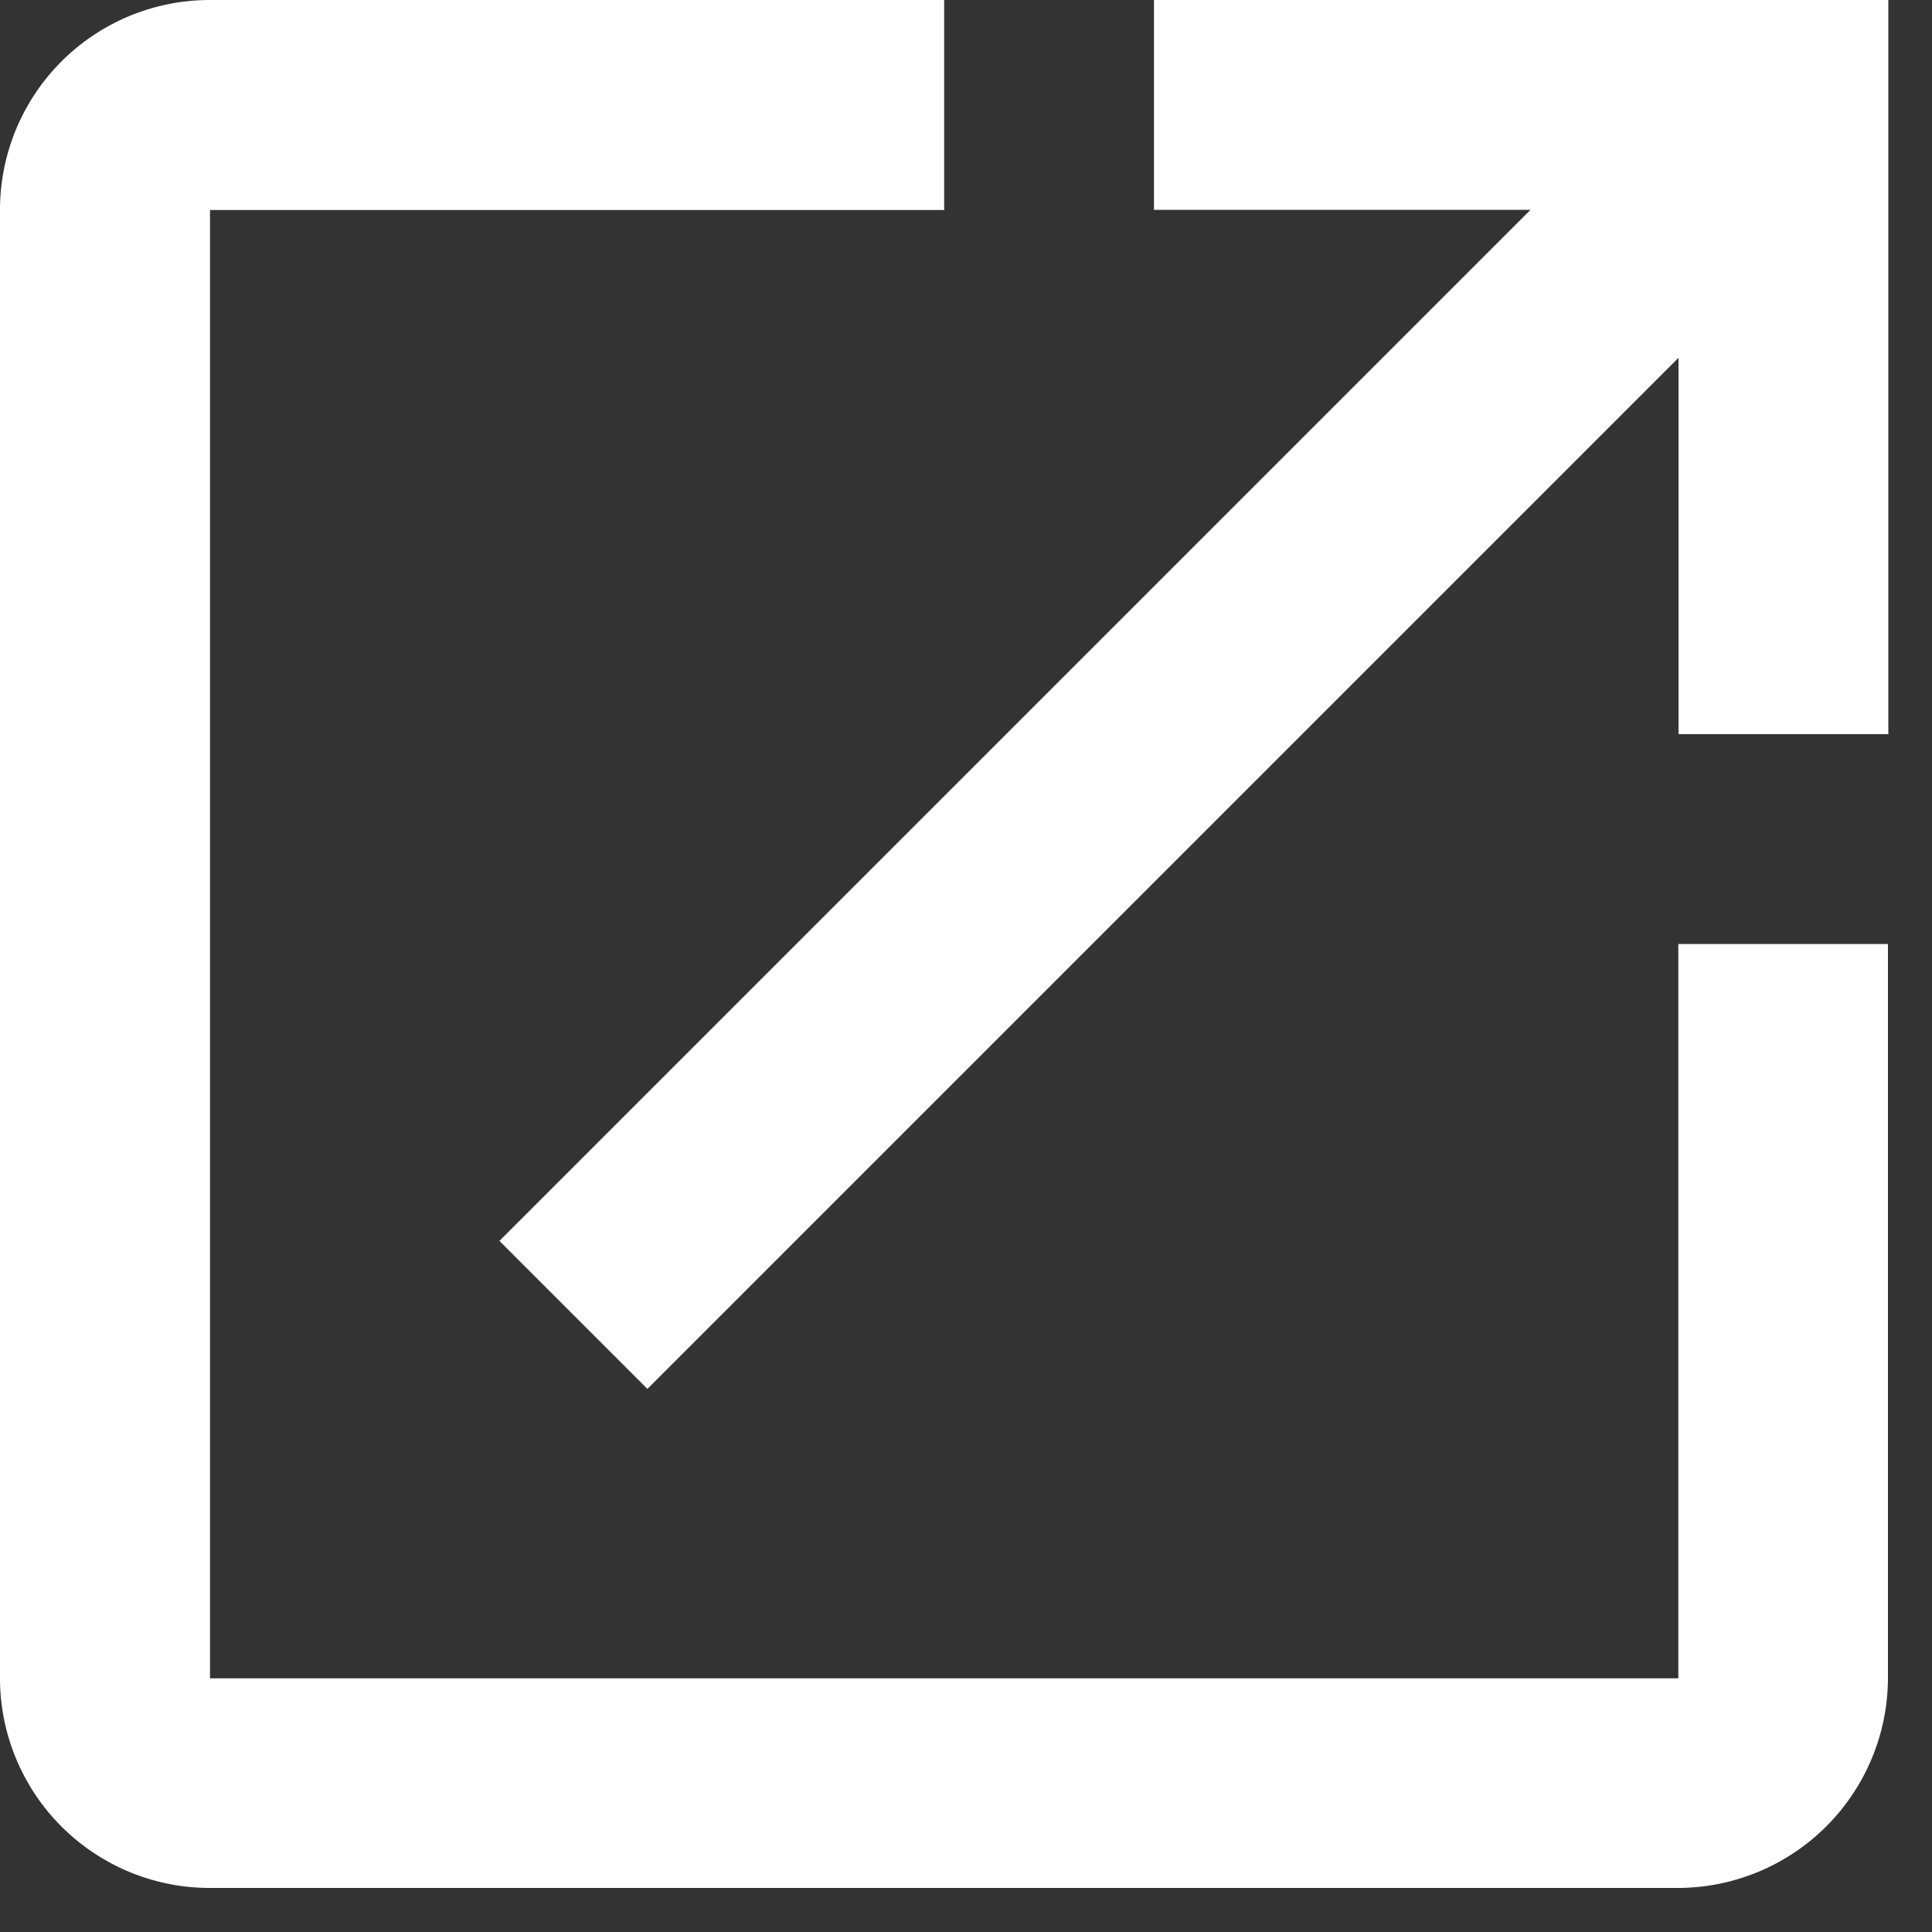 <svg xmlns="http://www.w3.org/2000/svg" width="10" height="10" viewBox="0 0 10 10">
  <rect x="0" y="0" width="10" height="10" fill="#333333" stroke="none"/>
  <g id="icon_새창열기" data-name="icon / 새창열기" transform="translate(-169 -218)">
    <rect id="사각형_347" data-name="사각형 347" width="10" height="10" transform="translate(169 218)" fill="none"/>
    <path id="Icon_material-open-in-new" data-name="Icon material-open-in-new" d="M13.187,13.187h-7.6v-7.6h3.8V4.5h-3.8A1.086,1.086,0,0,0,4.5,5.586v7.6a1.086,1.086,0,0,0,1.086,1.086h7.6a1.089,1.089,0,0,0,1.086-1.086v-3.8H13.187ZM10.473,4.5V5.586h1.949L7.085,10.923l.766.766,5.337-5.337V8.3h1.086V4.5Z" transform="translate(164.5 213.5)" fill="#fff"/>
  </g>
</svg>
